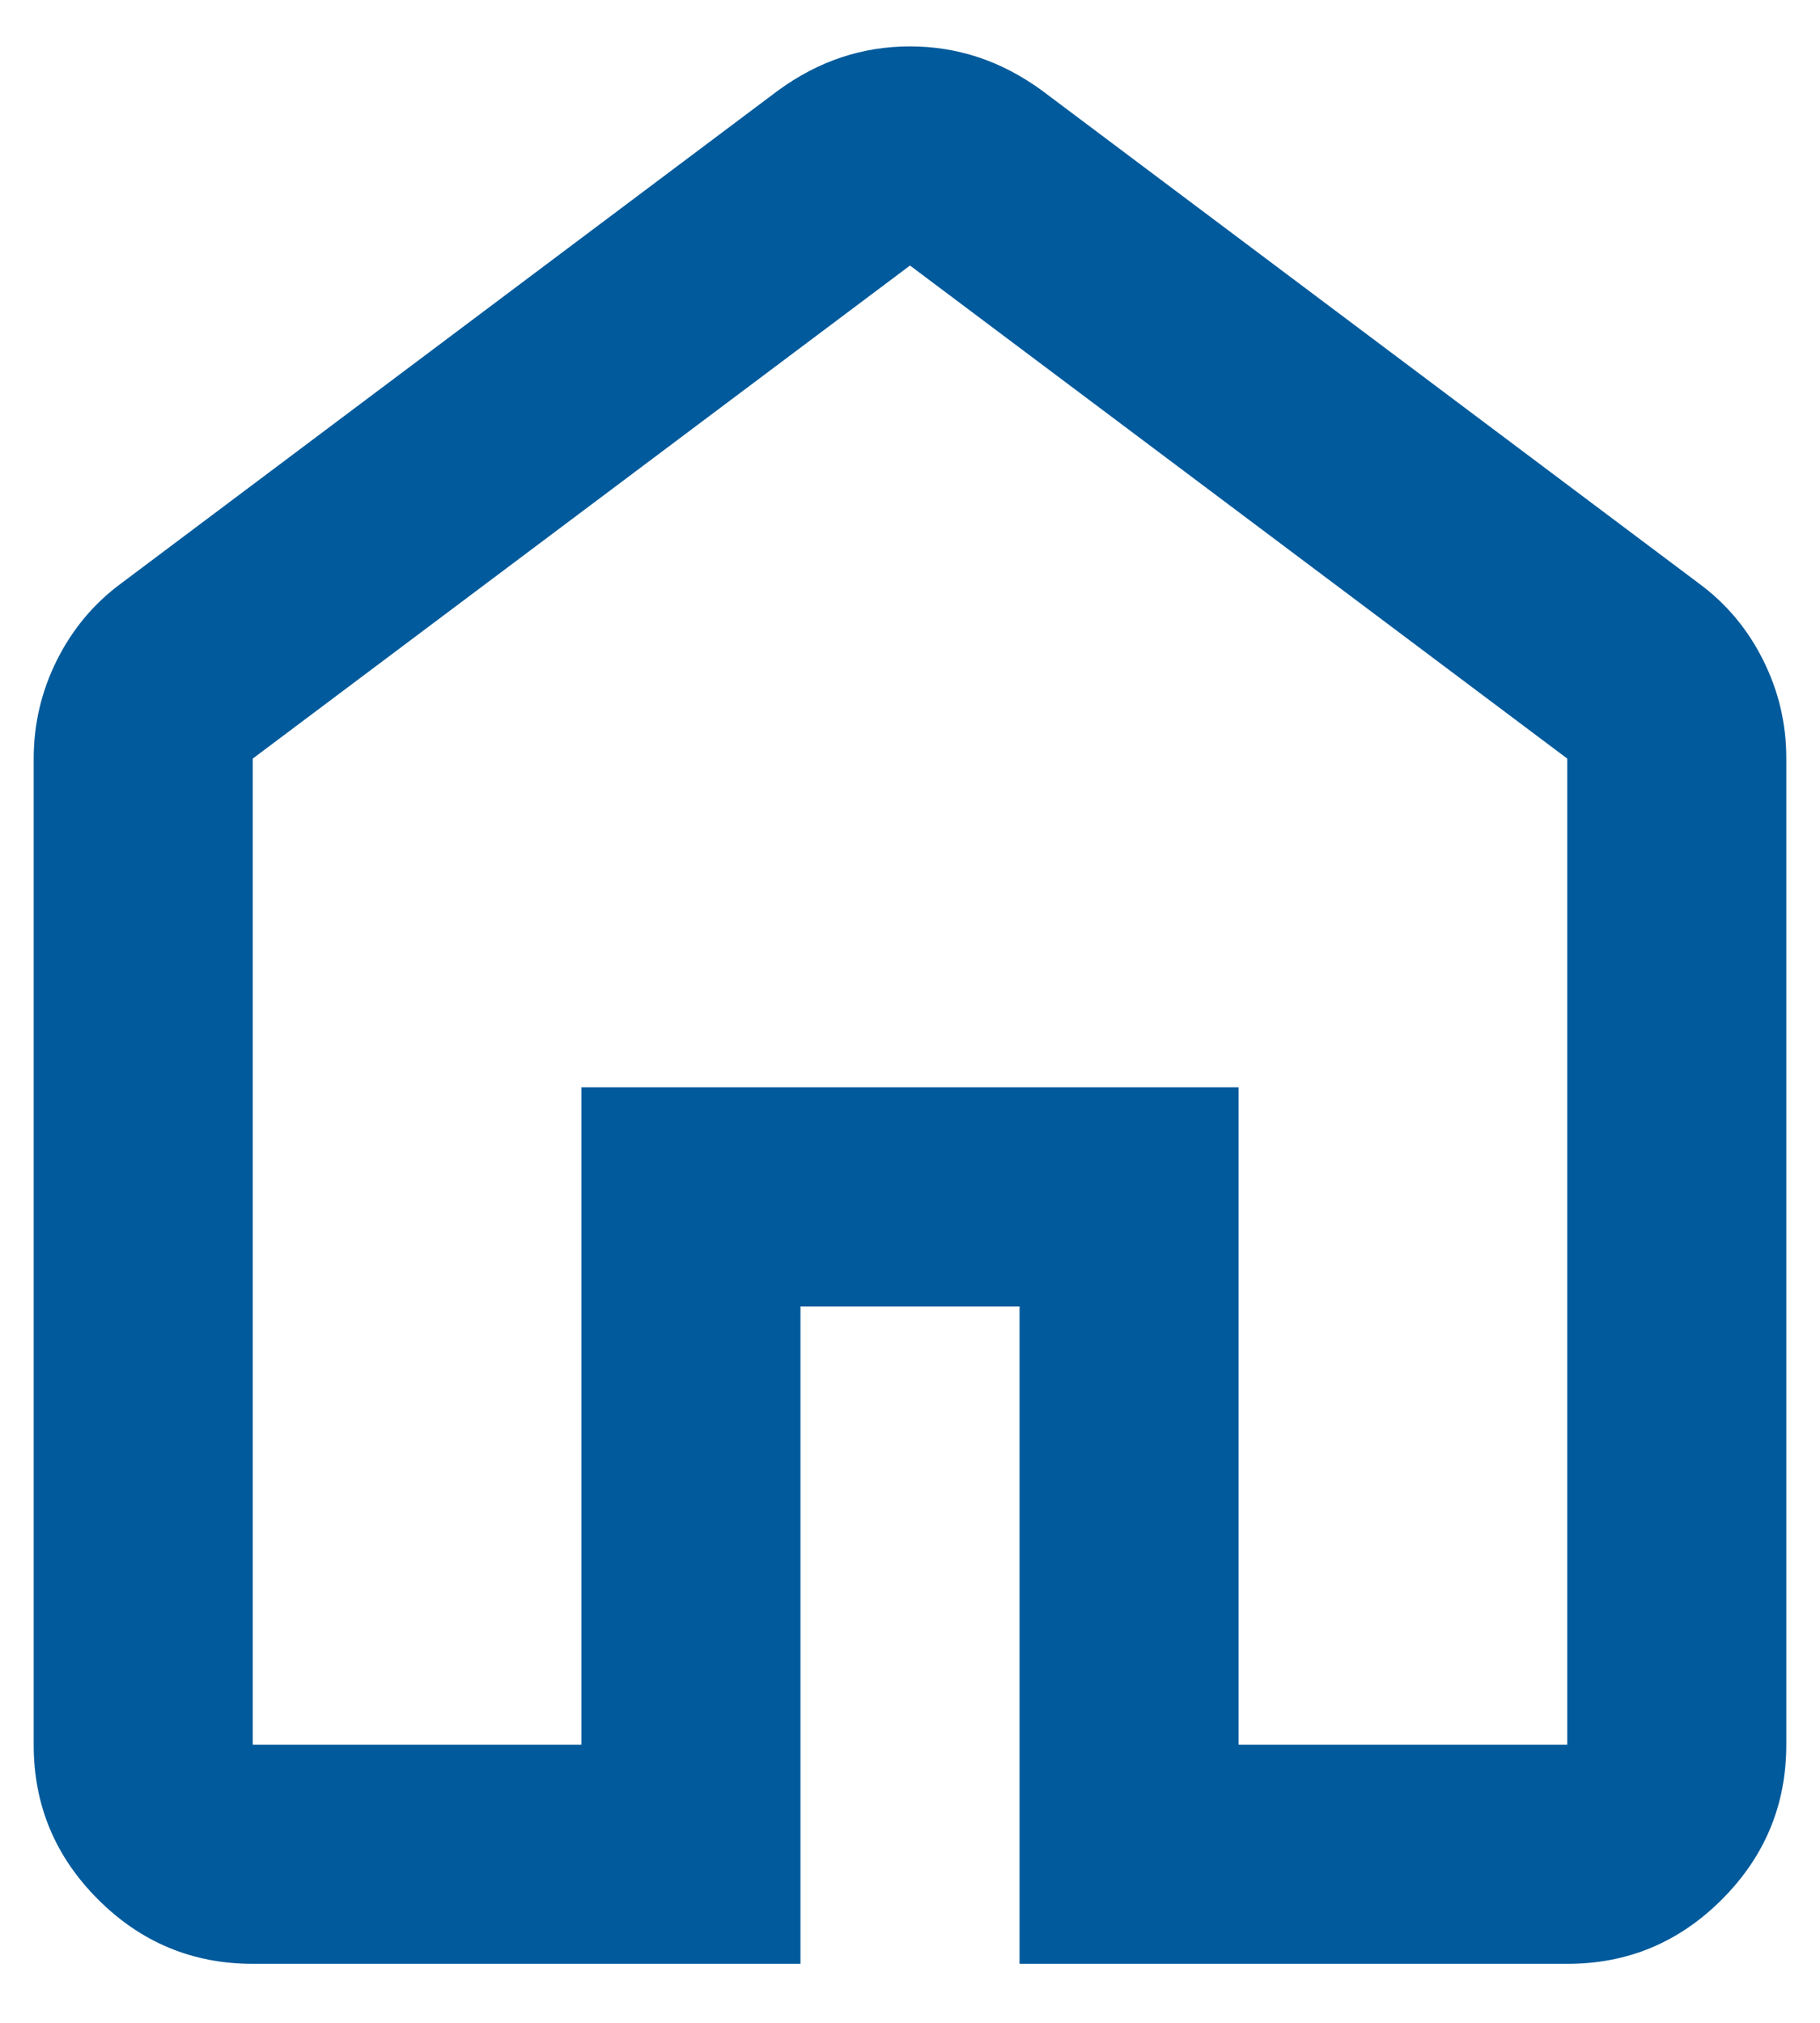 <svg width="27" height="30" viewBox="0 0 27 30" fill="none" xmlns="http://www.w3.org/2000/svg">
<path d="M3.75 25.875H8.625V16.125H18.375V25.875H23.25V11.25L13.5 3.938L3.75 11.25V25.875ZM3.75 29.125C2.856 29.125 2.091 28.806 1.454 28.169C0.817 27.532 0.499 26.768 0.5 25.875V11.25C0.5 10.735 0.615 10.248 0.846 9.787C1.077 9.327 1.395 8.948 1.8 8.65L11.55 1.337C11.848 1.121 12.159 0.958 12.484 0.85C12.809 0.742 13.148 0.688 13.5 0.688C13.852 0.688 14.191 0.742 14.516 0.85C14.841 0.958 15.152 1.121 15.45 1.337L25.2 8.65C25.606 8.948 25.925 9.327 26.155 9.787C26.386 10.248 26.501 10.735 26.5 11.25V25.875C26.5 26.769 26.181 27.534 25.544 28.171C24.907 28.808 24.143 29.126 23.25 29.125H15.125V19.375H11.875V29.125H3.75Z" fill="#005A9B"/>
</svg>
